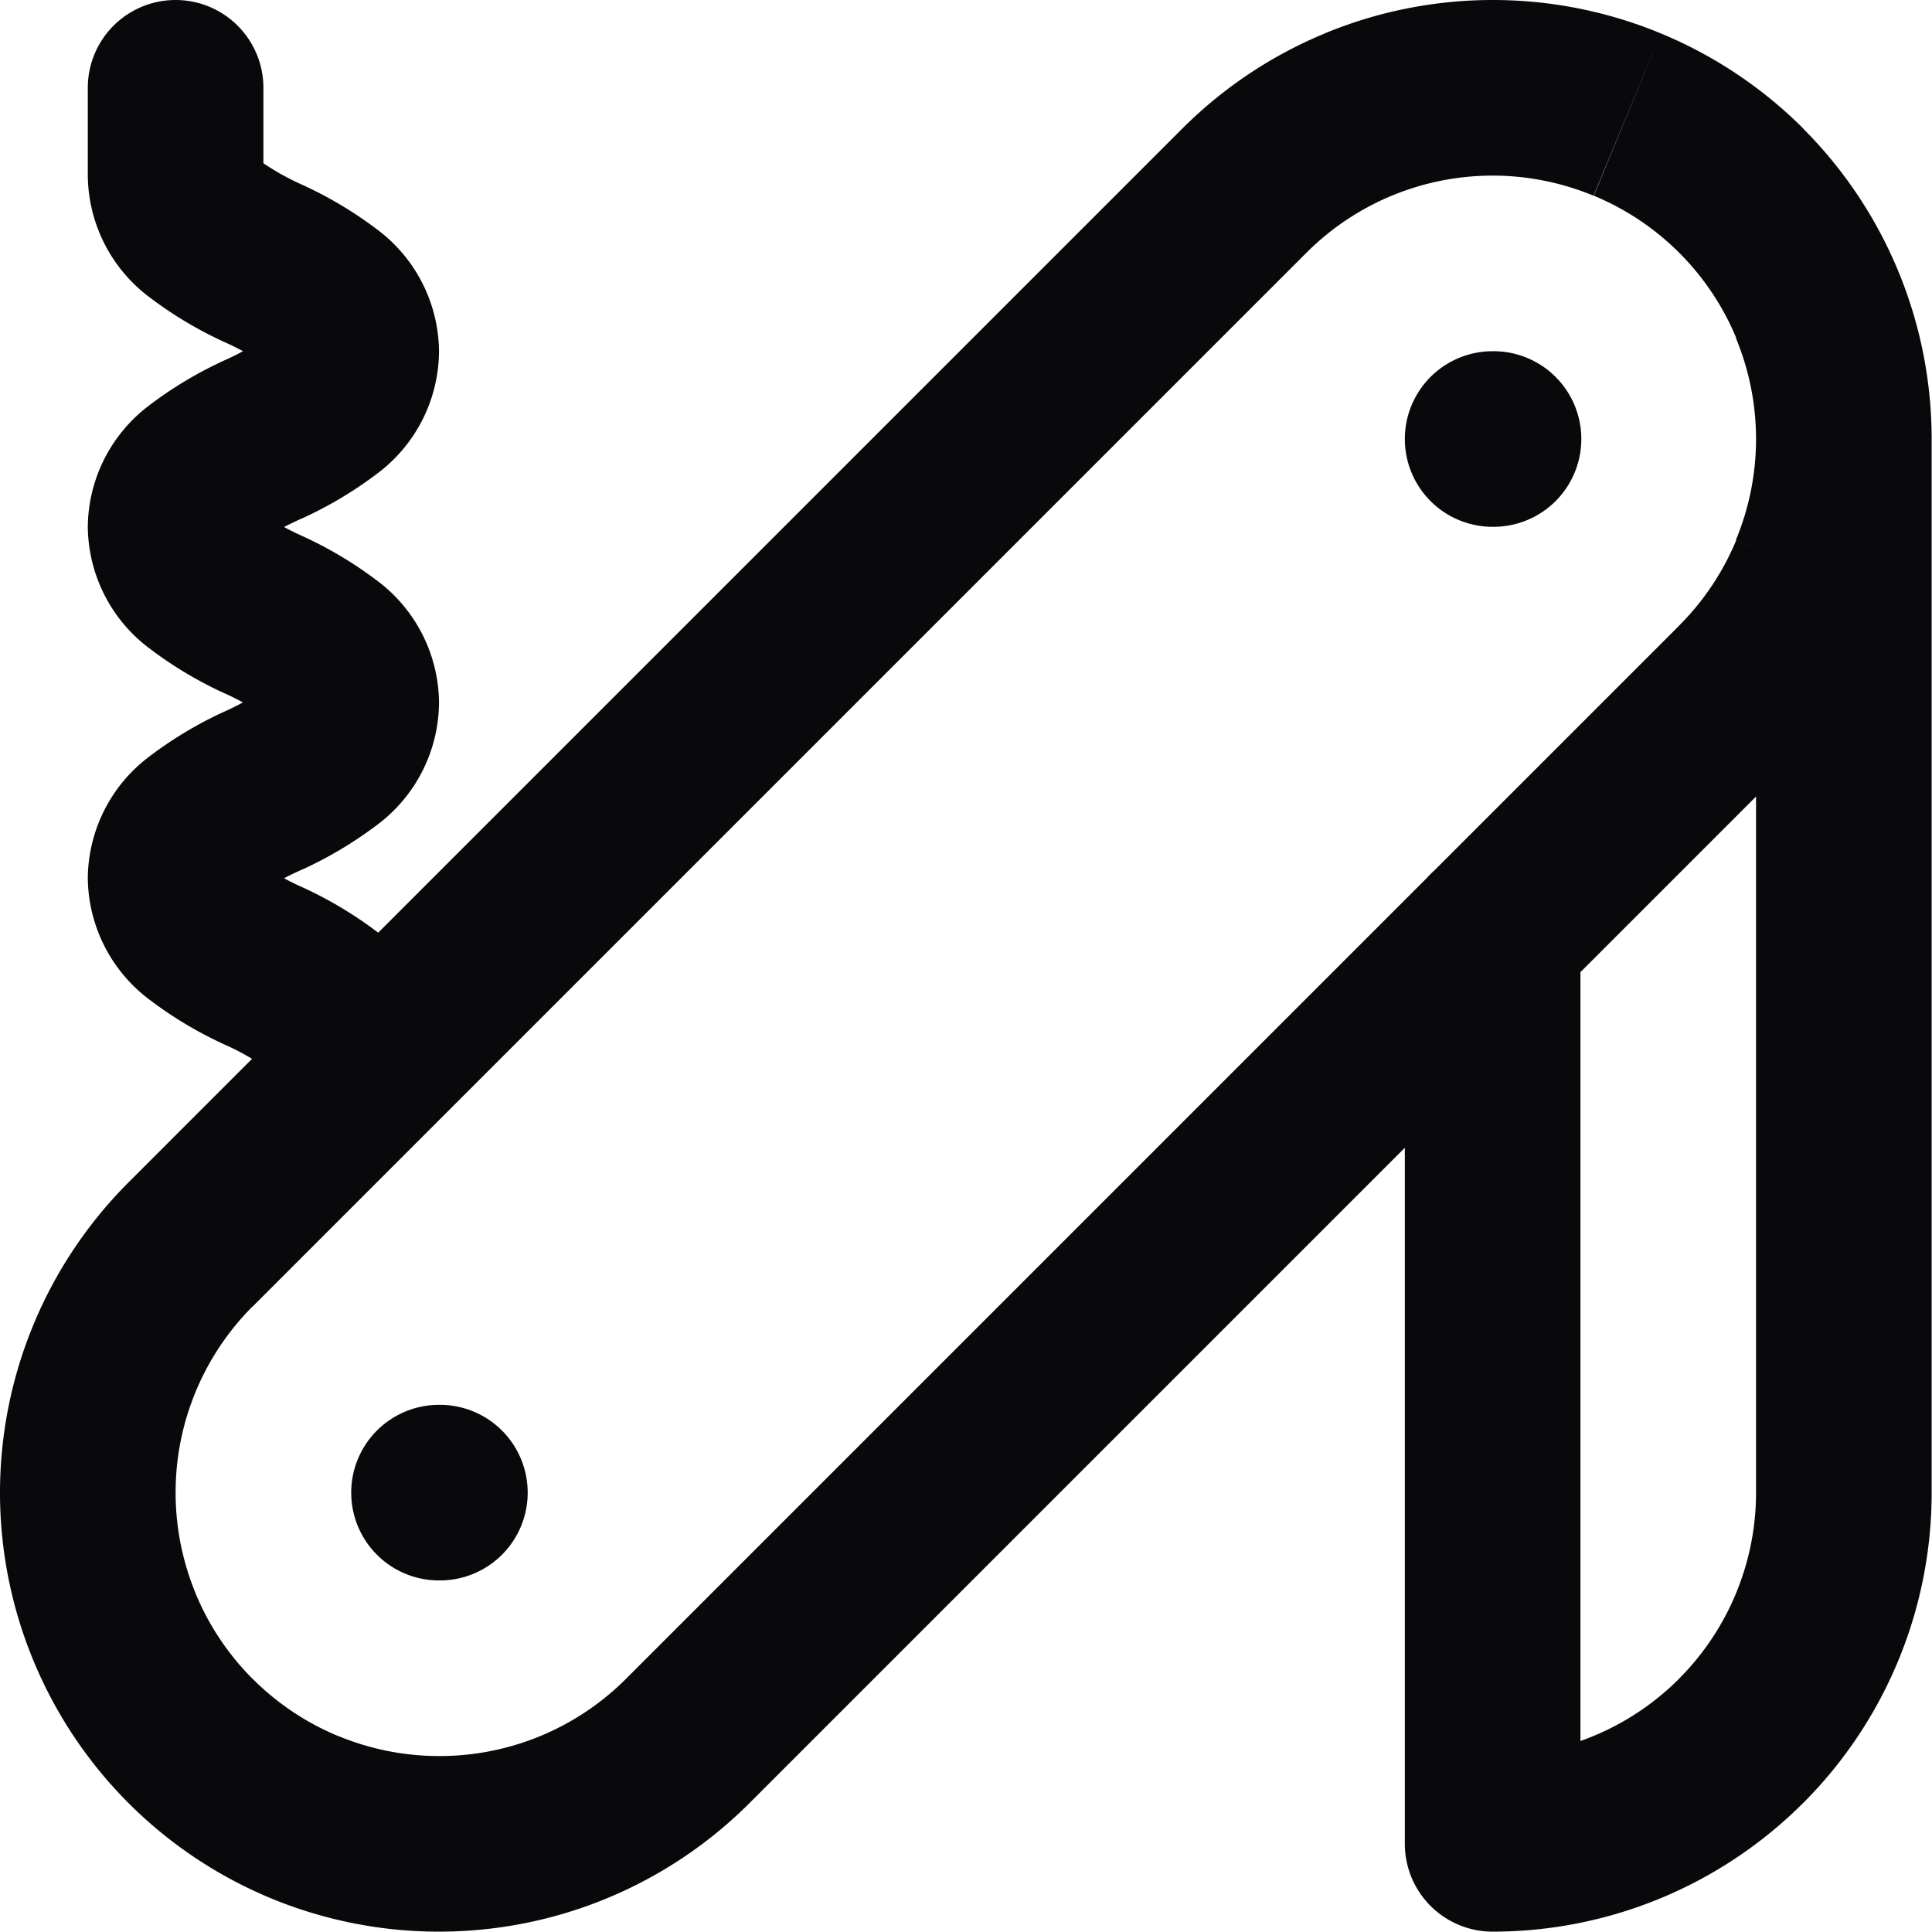 <svg id="pocket-knife" xmlns="http://www.w3.org/2000/svg" width="22.004" height="22.004" viewBox="0 0 22.004 22.004">
  <path id="Vector" d="M3,1A1,1,0,1,0,1,1ZM3,12a1,1,0,0,0,2,0ZM17,4a1,1,0,0,0,0,2Zm.01,2a1,1,0,0,0,0-2ZM5,16a1,1,0,0,0,0,2Zm.01,2a1,1,0,0,0,0-2ZM17,1V1ZM1,17H1Zm4,4v0ZM18,10.662a1,1,0,1,0-2,0ZM17,21H16a1,1,0,0,0,1,1ZM22,5a1,1,0,0,0-2,0ZM1,1V2H3V1ZM1,2a1.751,1.751,0,0,0,.672,1.362,4.529,4.529,0,0,0,.88.532,2.871,2.871,0,0,1,.495.28C3.1,4.216,3,4.147,3,4H5A1.751,1.751,0,0,0,4.33,2.64a4.53,4.53,0,0,0-.88-.532,2.87,2.87,0,0,1-.495-.28C2.907,1.788,3,1.857,3,2ZM3,4c0-.145.1-.214.047-.174a2.871,2.871,0,0,1-.495.28,4.53,4.53,0,0,0-.88.532A1.751,1.751,0,0,0,1,6H3c0,.145-.1.214-.047.174A2.87,2.87,0,0,1,3.45,5.9a4.53,4.53,0,0,0,.88-.532A1.751,1.751,0,0,0,5,4ZM1,6a1.751,1.751,0,0,0,.672,1.362,4.529,4.529,0,0,0,.88.532,2.871,2.871,0,0,1,.495.28C3.1,8.216,3,8.147,3,8H5A1.751,1.751,0,0,0,4.33,6.64a4.53,4.53,0,0,0-.88-.532,2.87,2.87,0,0,1-.495-.28C2.907,5.788,3,5.857,3,6ZM3,8c0-.145.1-.214.047-.174a2.871,2.871,0,0,1-.495.28,4.53,4.53,0,0,0-.88.532A1.751,1.751,0,0,0,1,10H3c0,.145-.1.214-.047.174A2.87,2.87,0,0,1,3.45,9.9a4.53,4.53,0,0,0,.88-.532A1.751,1.751,0,0,0,5,8ZM1,10a1.751,1.751,0,0,0,.672,1.362,4.526,4.526,0,0,0,.88.532,2.873,2.873,0,0,1,.495.28C3.1,12.216,3,12.147,3,12H5A1.751,1.751,0,0,0,4.33,10.64a4.53,4.53,0,0,0-.88-.532,2.87,2.87,0,0,1-.495-.28C2.907,9.788,3,9.857,3,10ZM17,6h.01V4H17ZM5,18h.01V16H5ZM20.539,8.539a5,5,0,0,0,1.084-1.623l-1.848-.765a3,3,0,0,1-.651.974Zm1.084-1.623A5,5,0,0,0,22,5H20a3,3,0,0,1-.229,1.149ZM22,5a5,5,0,0,0-.381-1.914l-1.848.765A3,3,0,0,1,20,5Zm-.381-1.914a5,5,0,0,0-1.084-1.623L19.125,2.879a3,3,0,0,1,.651.974ZM20.539,1.465A5,5,0,0,0,18.917.381l-.765,1.848a3,3,0,0,1,.974.651ZM18.917.381A5,5,0,0,0,17,0V2a3,3,0,0,1,1.149.229ZM17,0a5,5,0,0,0-1.914.381l.765,1.848A3,3,0,0,1,17,2ZM15.088.381a5,5,0,0,0-1.623,1.084l1.414,1.414a3,3,0,0,1,.974-.651ZM13.465,1.465l-12,12,1.414,1.414,12-12Zm-12,12A5,5,0,0,0,0,17H2a3,3,0,0,1,.879-2.123ZM0,17a5,5,0,0,0,.381,1.914l1.848-.765A3,3,0,0,1,2,17Zm.381,1.914a5,5,0,0,0,1.084,1.623l1.414-1.414a3,3,0,0,1-.651-.974Zm1.084,1.623a5,5,0,0,0,1.623,1.084l.765-1.848a3,3,0,0,1-.974-.651Zm1.623,1.084A5,5,0,0,0,5,22V20a3,3,0,0,1-1.149-.229ZM5,22a5,5,0,0,0,3.537-1.465L7.125,19.125A3,3,0,0,1,5,20Zm3.537-1.465,12-12L19.125,7.125l-12,12ZM16,10.662V21h2V10.662ZM17,22a5,5,0,0,0,3.536-1.465l-1.414-1.414A3,3,0,0,1,17,20Zm3.536-1.464A5,5,0,0,0,22,17H20a3,3,0,0,1-.879,2.121ZM22,17V5H20V17Z" fill="#09090b"/>
</svg>
